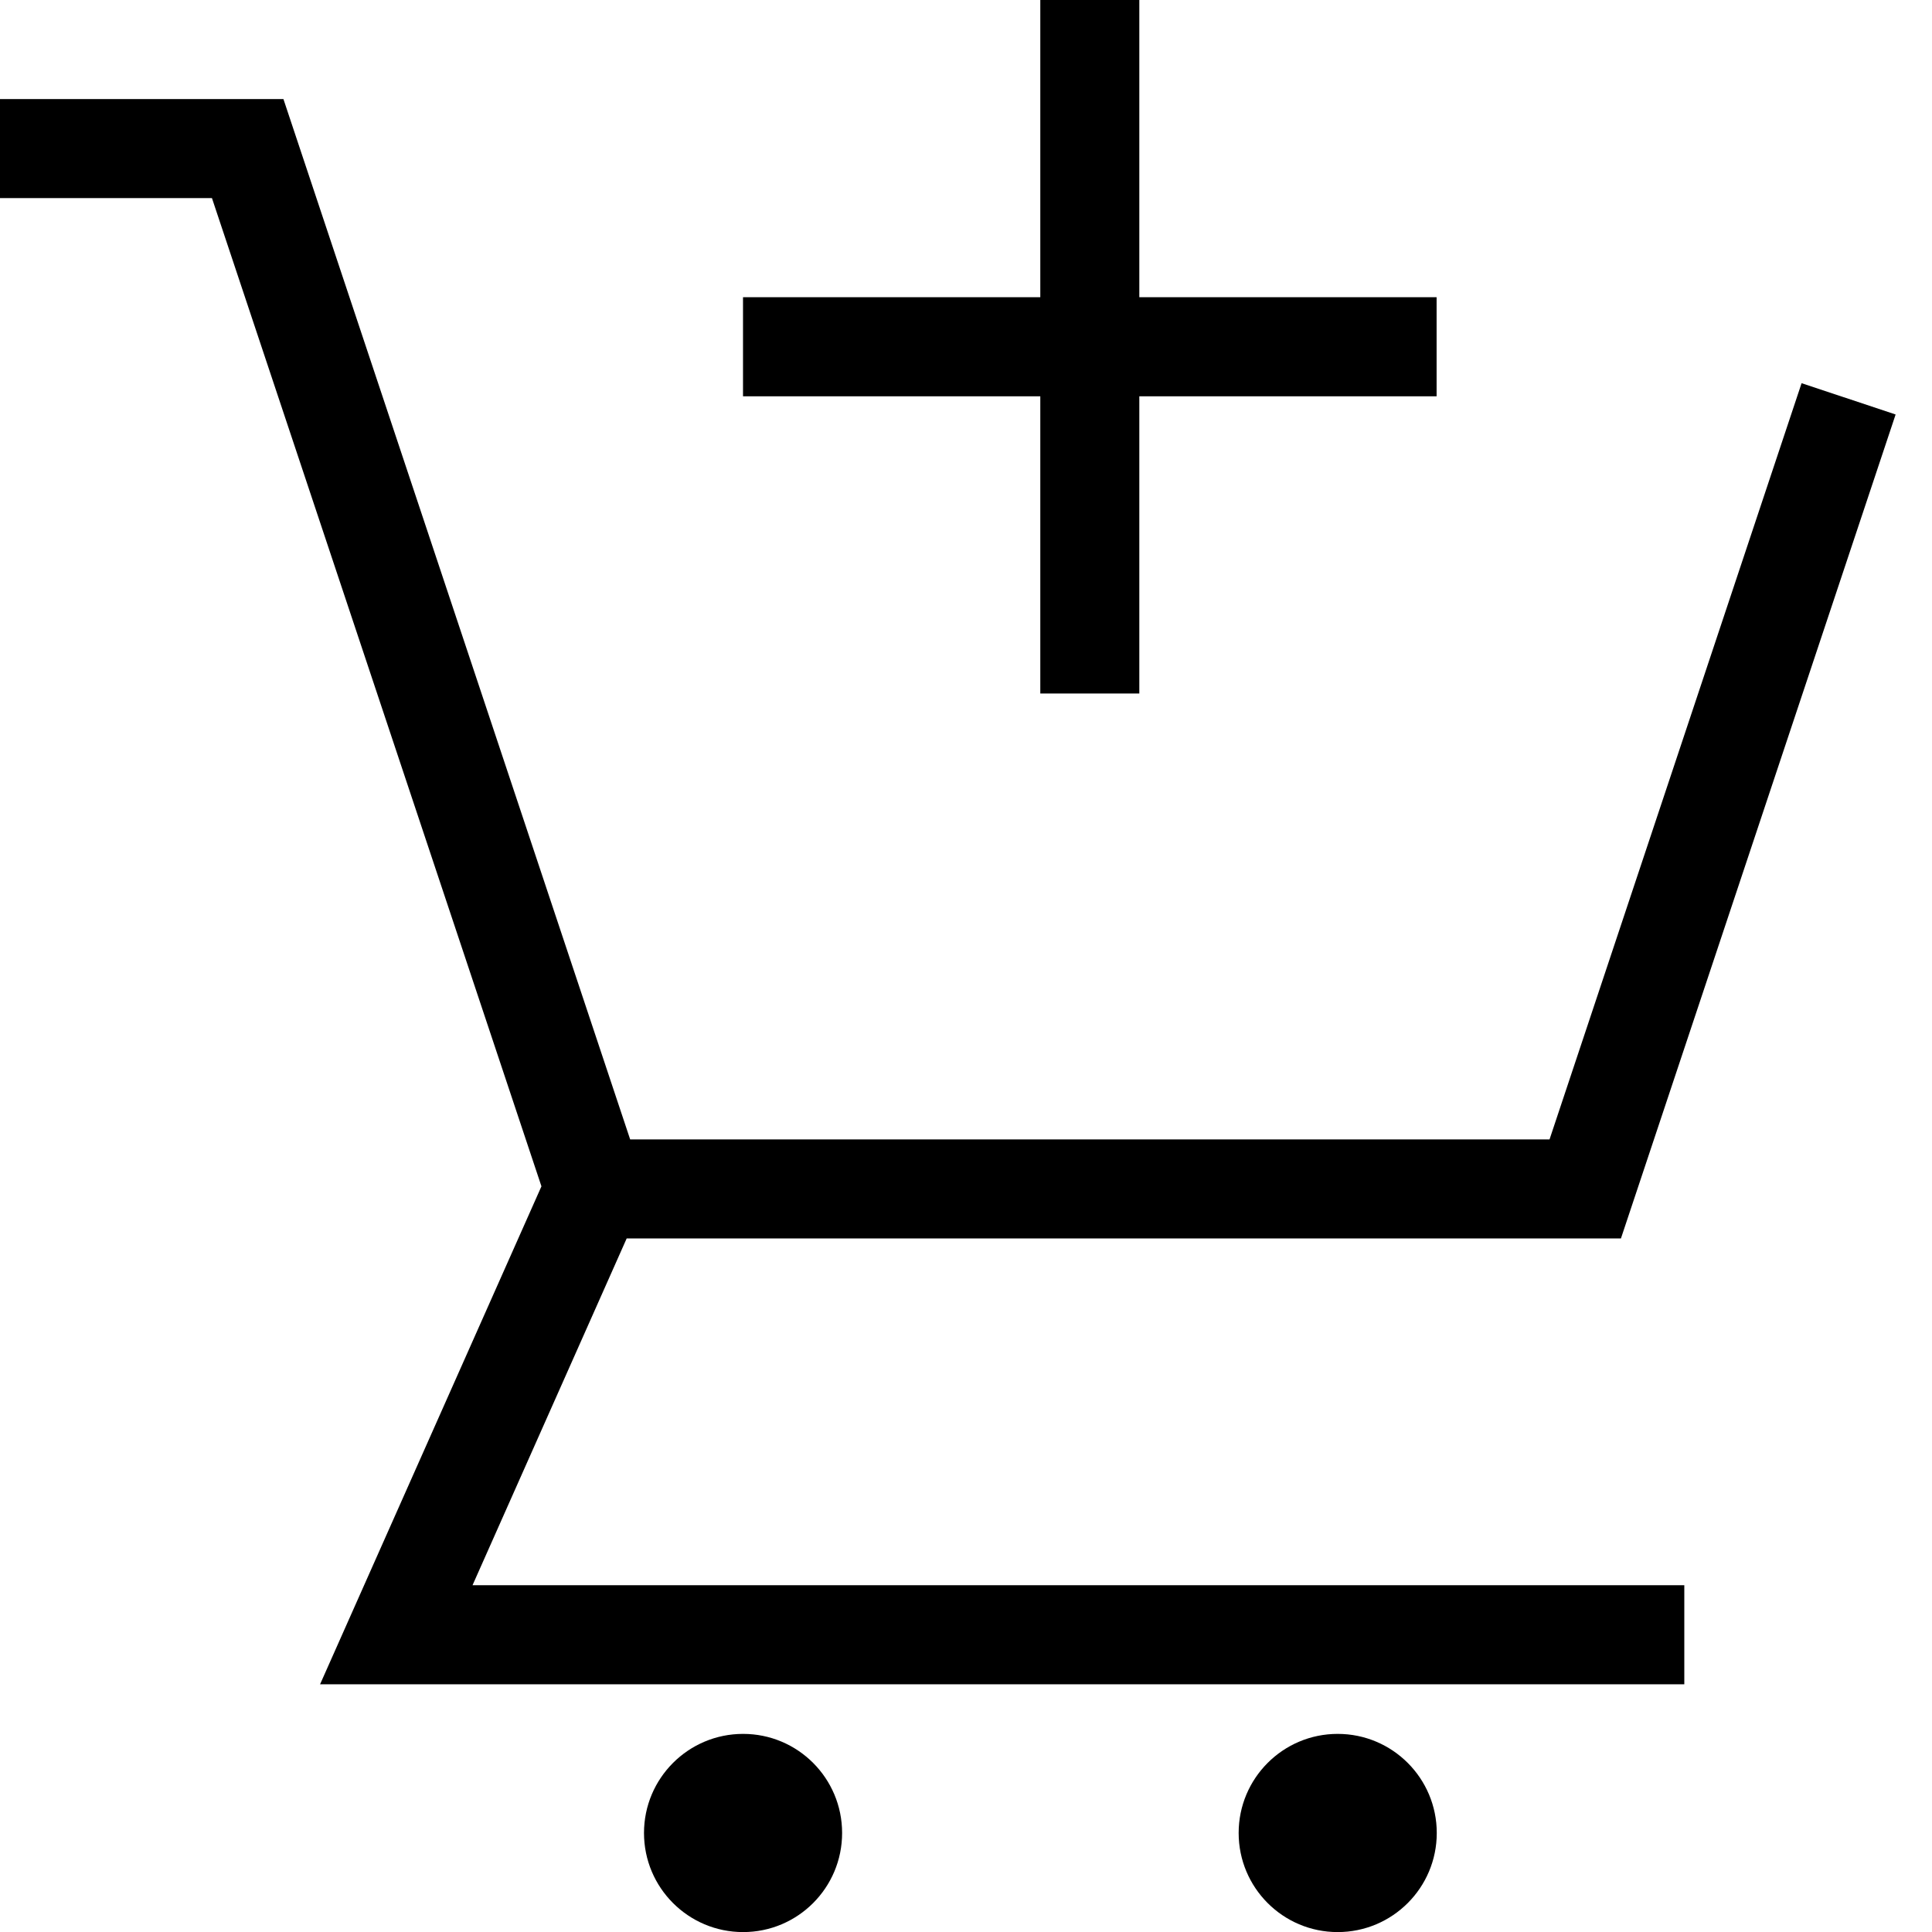 <svg width="24" height="24" viewBox="0 0 24 24" fill="none" xmlns="http://www.w3.org/2000/svg">
<g id="Group 39678">
<g id="Shopicon">
<path id="Vector" d="M20.136 15.384L23.548 5.149L22.38 4.76L19.249 14.154H7.828L3.521 1.231H0V2.461H2.633L6.726 14.737L3.976 20.923H20.923V19.692H5.87L7.785 15.384H20.136Z" fill="black"/>
<path id="Vector_2" d="M9.231 24.001C9.911 24.001 10.461 23.45 10.461 22.77C10.461 22.09 9.911 21.539 9.231 21.539C8.551 21.539 8 22.09 8 22.77C8 23.45 8.551 24.001 9.231 24.001Z" fill="black"/>
<path id="Vector_3" d="M16.617 24.001C17.297 24.001 17.848 23.45 17.848 22.77C17.848 22.09 17.297 21.539 16.617 21.539C15.938 21.539 15.387 22.09 15.387 22.77C15.387 23.45 15.938 24.001 16.617 24.001Z" fill="black"/>
<path id="Vector_4" d="M12.923 0V3.692H9.23V4.923H12.923V8.615H14.153V4.923H17.846V3.692H14.153V0H12.923Z" fill="black"/>
</g>
</g>
</svg>
